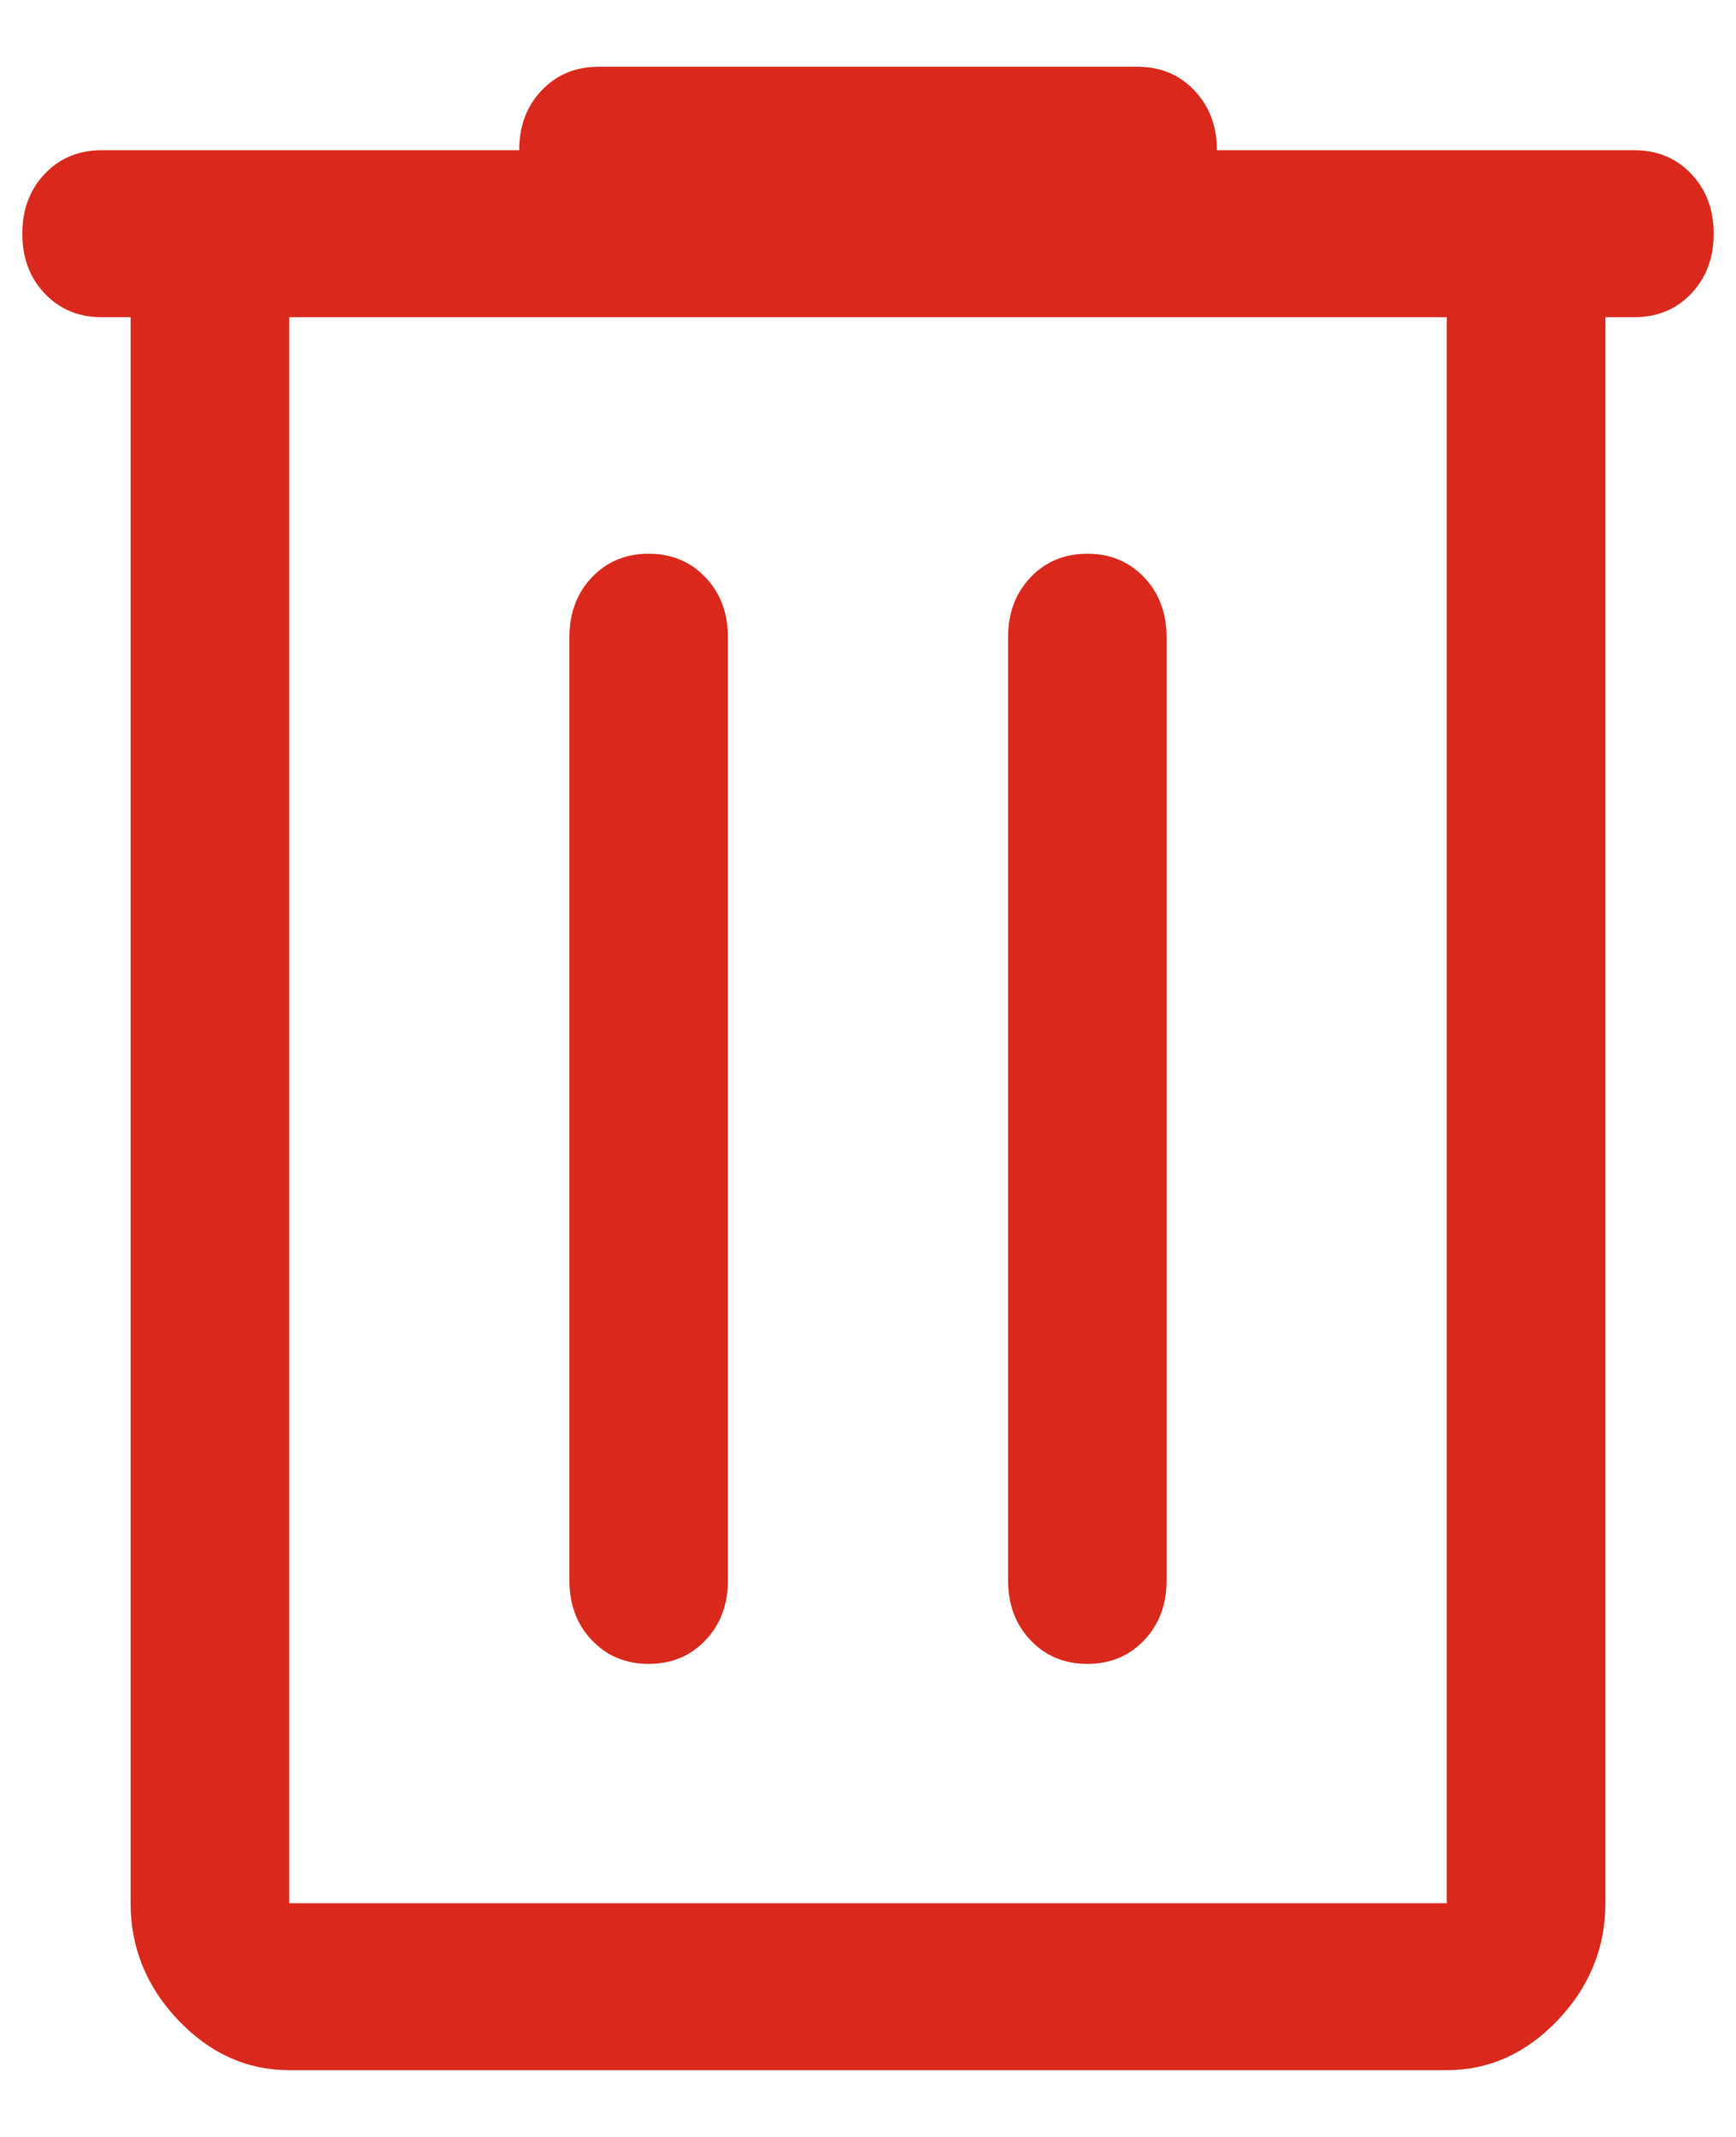 <svg width="13" height="16" viewBox="0 0 13 16" fill="none" xmlns="http://www.w3.org/2000/svg">
<path d="M2.166 15.5C1.849 15.5 1.572 15.375 1.334 15.125C1.097 14.875 0.978 14.583 0.978 14.25V2.375H0.76C0.589 2.375 0.447 2.316 0.335 2.198C0.223 2.08 0.167 1.931 0.167 1.75C0.167 1.569 0.223 1.42 0.335 1.302C0.447 1.184 0.589 1.125 0.76 1.125H3.888C3.888 0.944 3.944 0.795 4.056 0.677C4.168 0.559 4.31 0.5 4.481 0.5H8.519C8.69 0.5 8.832 0.559 8.944 0.677C9.056 0.795 9.113 0.944 9.113 1.125H12.24C12.411 1.125 12.553 1.184 12.665 1.302C12.777 1.42 12.833 1.569 12.833 1.75C12.833 1.931 12.777 2.08 12.665 2.198C12.553 2.316 12.411 2.375 12.24 2.375H12.022V14.25C12.022 14.583 11.903 14.875 11.666 15.125C11.428 15.375 11.151 15.5 10.834 15.5H2.166ZM2.166 2.375V14.25H10.834V2.375H2.166ZM4.264 11.833C4.264 12.014 4.32 12.163 4.432 12.281C4.544 12.399 4.686 12.458 4.857 12.458C5.029 12.458 5.171 12.399 5.283 12.281C5.395 12.163 5.451 12.014 5.451 11.833V4.771C5.451 4.59 5.395 4.441 5.283 4.323C5.171 4.205 5.029 4.146 4.857 4.146C4.686 4.146 4.544 4.205 4.432 4.323C4.32 4.441 4.264 4.59 4.264 4.771V11.833ZM7.549 11.833C7.549 12.014 7.605 12.163 7.717 12.281C7.829 12.399 7.971 12.458 8.143 12.458C8.314 12.458 8.456 12.399 8.568 12.281C8.68 12.163 8.736 12.014 8.736 11.833V4.771C8.736 4.59 8.68 4.441 8.568 4.323C8.456 4.205 8.314 4.146 8.143 4.146C7.971 4.146 7.829 4.205 7.717 4.323C7.605 4.441 7.549 4.59 7.549 4.771V11.833ZM2.166 2.375V14.25V2.375Z" fill="#DA291C"/>
</svg>
